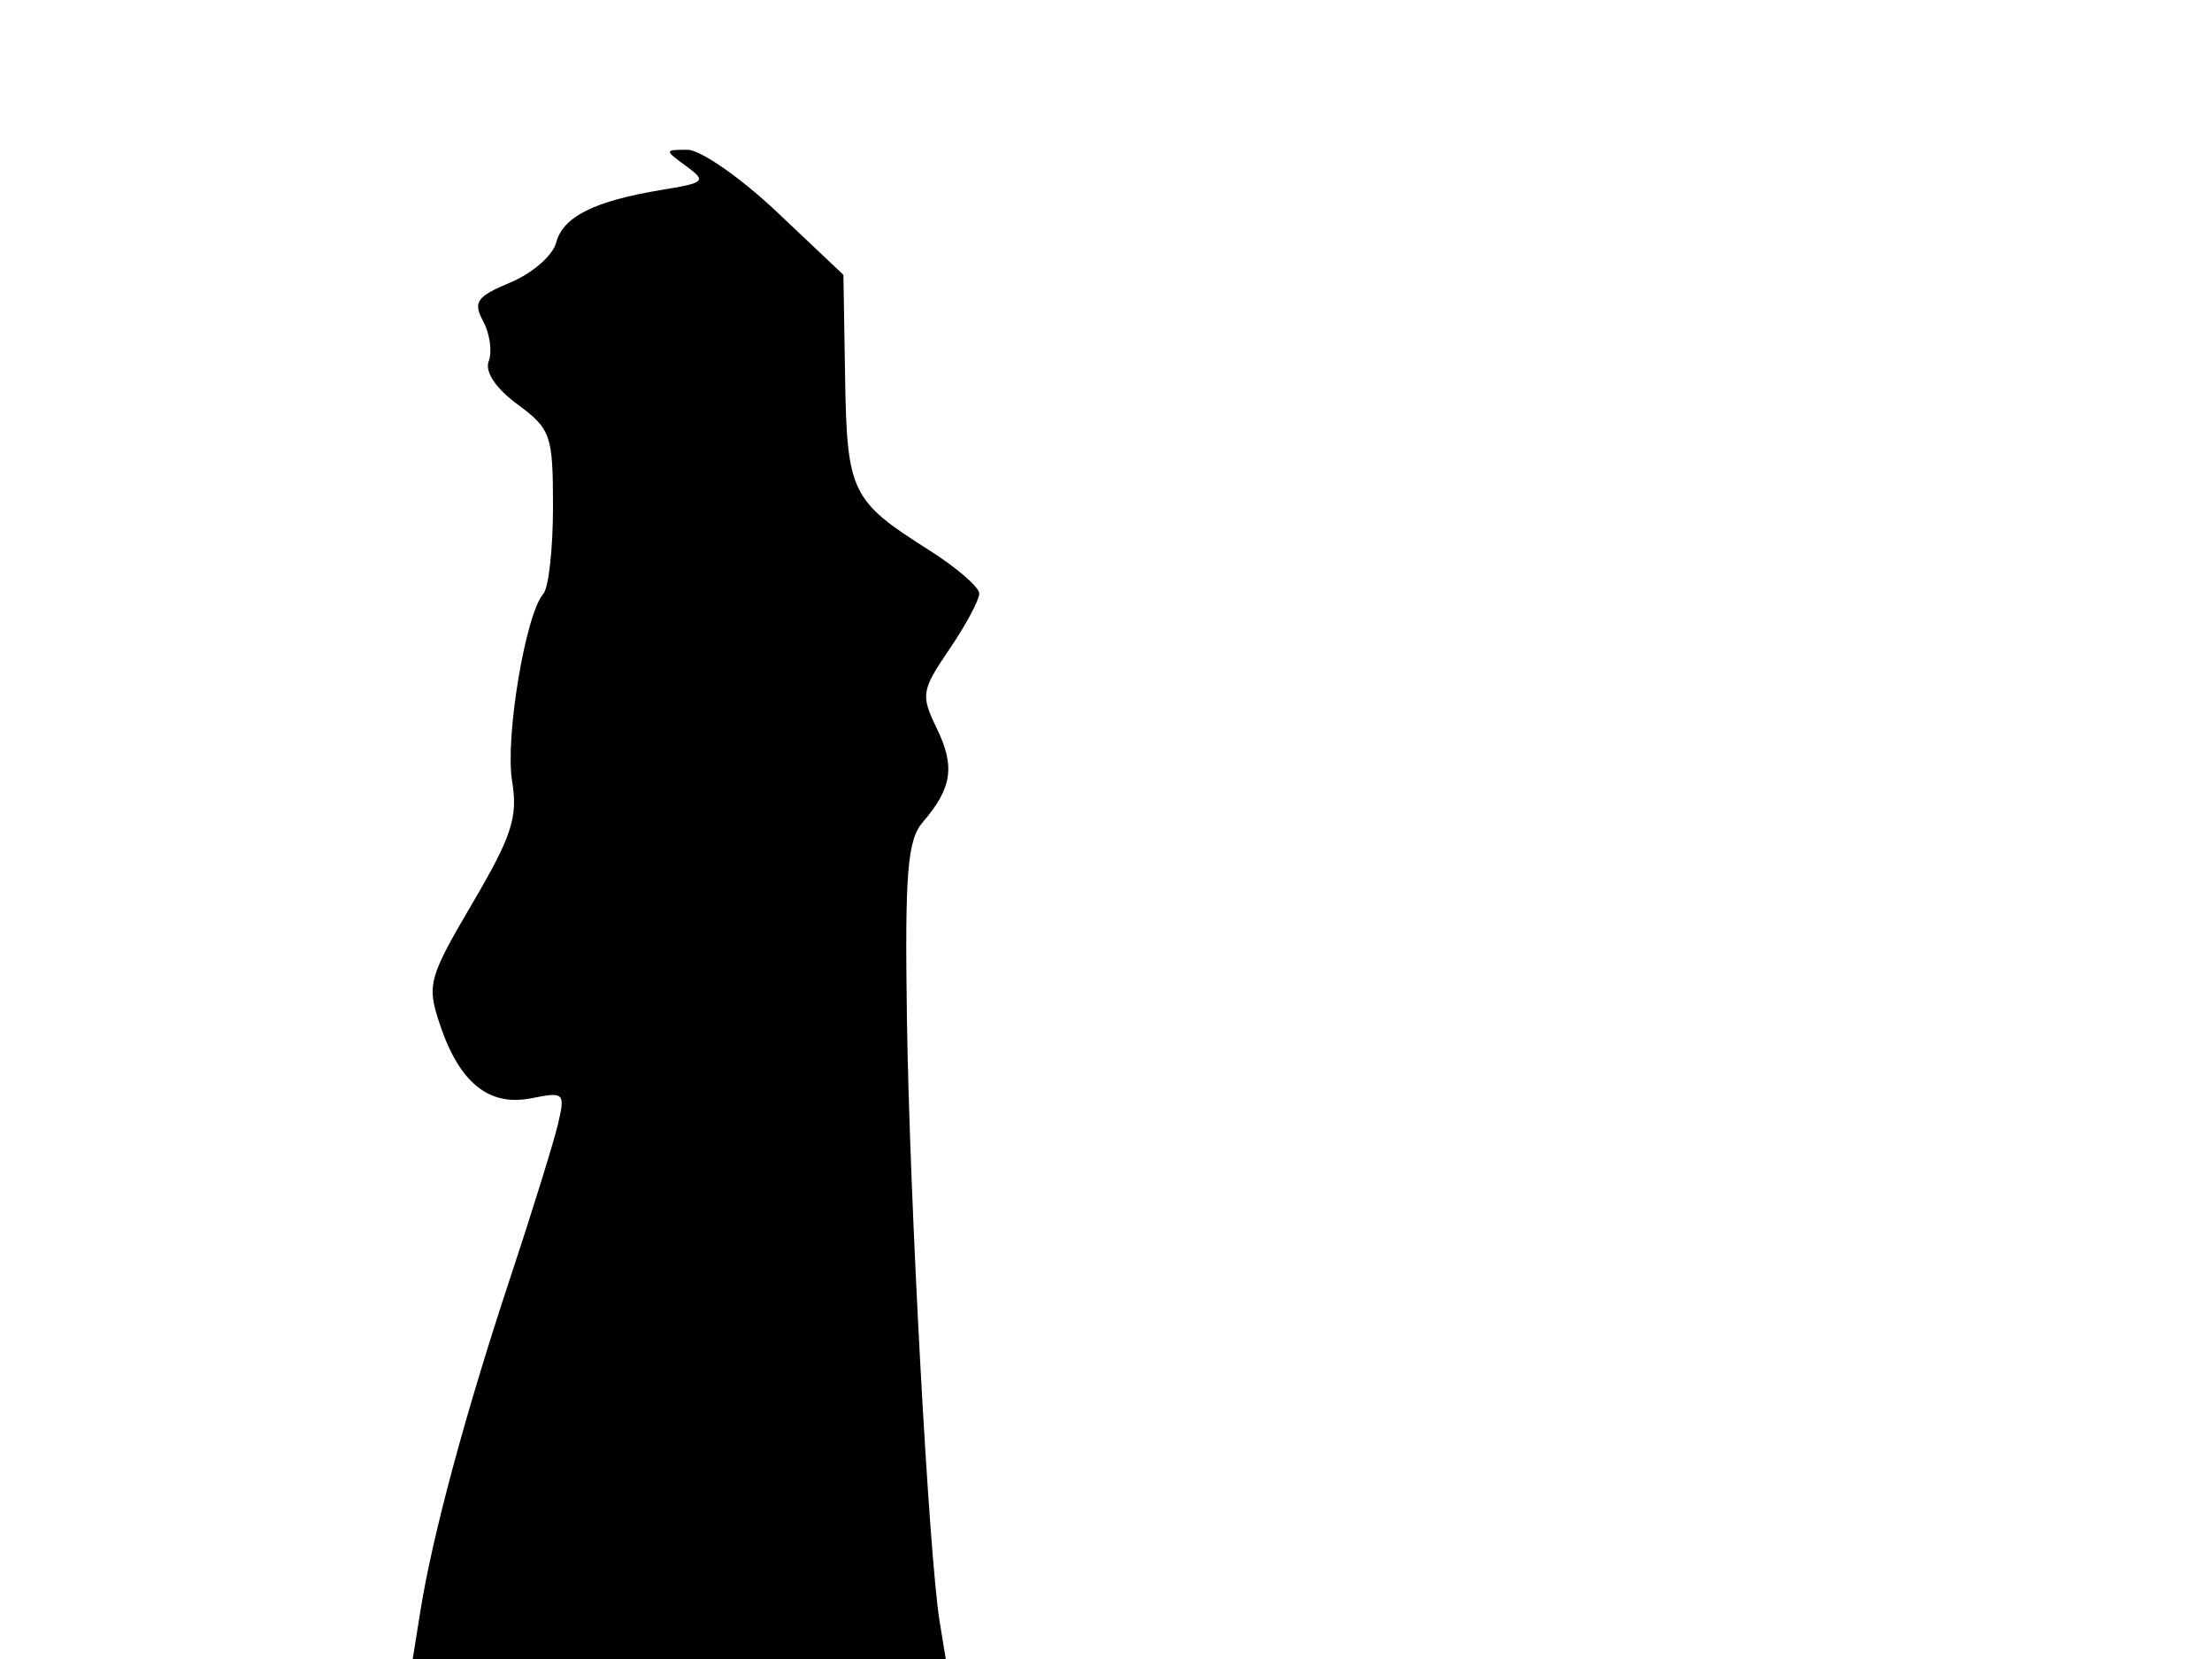 <svg xmlns="http://www.w3.org/2000/svg" width="192" height="144" viewBox="0 0 192 144" version="1.1">
	<path d="M 59.546 14.410 C 61.348 15.727, 61.212 15.863, 57.487 16.474 C 51.601 17.439, 48.865 18.802, 48.273 21.064 C 47.983 22.172, 46.205 23.723, 44.322 24.510 C 41.361 25.747, 41.040 26.205, 41.945 27.898 C 42.521 28.974, 42.736 30.524, 42.422 31.343 C 42.067 32.268, 43.013 33.689, 44.926 35.103 C 47.819 37.242, 48 37.765, 48 43.988 C 48 47.625, 47.621 51.027, 47.158 51.550 C 45.620 53.285, 43.829 64.026, 44.449 67.791 C 44.966 70.930, 44.438 72.558, 41.015 78.387 C 37.194 84.892, 37.036 85.474, 38.170 88.887 C 39.863 93.979, 42.435 96.063, 46.117 95.327 C 48.989 94.752, 49.079 94.842, 48.422 97.614 C 48.046 99.201, 46.173 105.225, 44.261 111 C 40.414 122.615, 37.541 133.263, 36.504 139.750 L 35.824 144 58.957 144 L 82.091 144 81.560 140.750 C 80.628 135.039, 78.946 104.013, 78.719 88.362 C 78.536 75.718, 78.763 72.917, 80.098 71.362 C 82.638 68.402, 82.918 66.541, 81.319 63.238 C 79.908 60.326, 79.969 59.939, 82.412 56.344 C 83.835 54.250, 84.999 52.078, 84.998 51.518 C 84.997 50.958, 83.016 49.249, 80.596 47.720 C 73.888 43.482, 73.517 42.717, 73.354 32.775 L 73.208 23.856 67.468 18.428 C 64.311 15.443, 60.804 13, 59.673 13 C 57.659 13, 57.657 13.028, 59.546 14.410" stroke="none" fill="black" fill-rule="evenodd"/>
</svg>